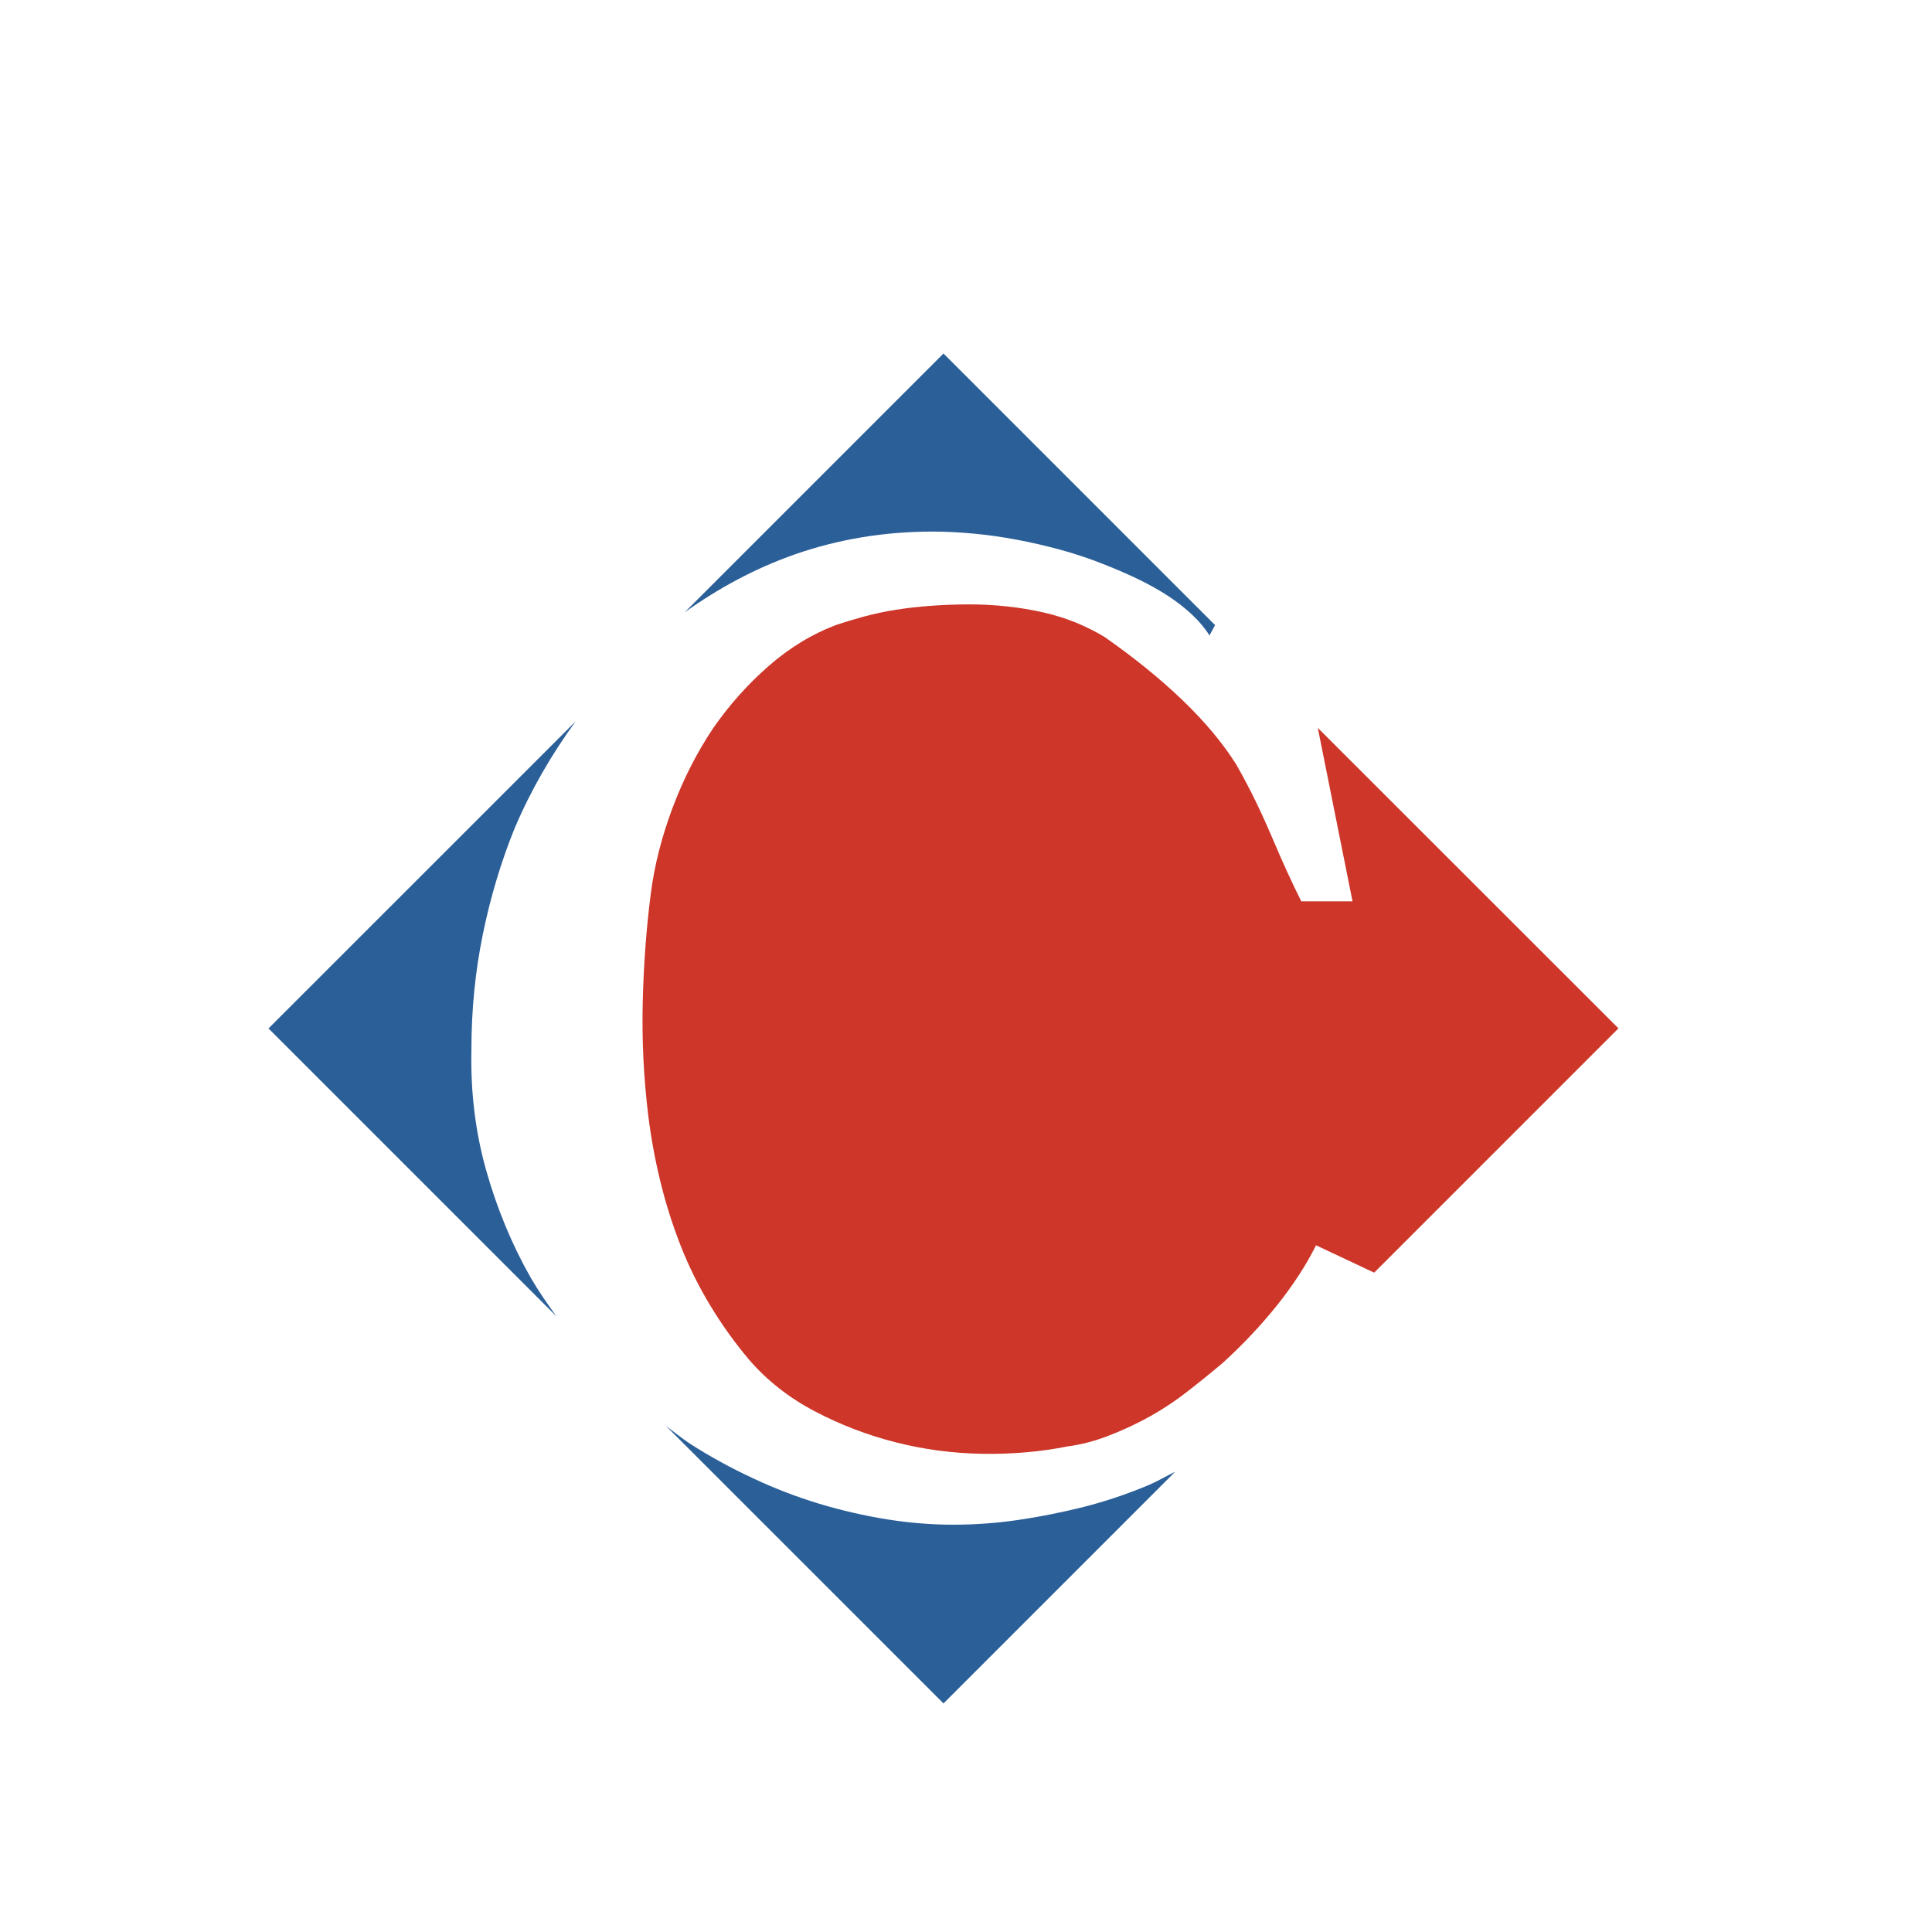 <?xml version="1.0" encoding="iso-8859-1"?>
<!-- Generator: Adobe Illustrator 13.0.0, SVG Export Plug-In . SVG Version: 6.00 Build 14948)  -->
<!DOCTYPE svg PUBLIC "-//W3C//DTD SVG 1.1//EN" "http://www.w3.org/Graphics/SVG/1.1/DTD/svg11.dtd">
<svg version="1.1" id="Layer_1" xmlns="http://www.w3.org/2000/svg" xmlns:xlink="http://www.w3.org/1999/xlink" x="0px" y="0px"
	 width="100px" height="100px" viewBox="0 0 100 100" enable-background="new 0 0 100 100" xml:space="preserve">
<g>
	<path fill="#CD3629" d="M67.354,46.651c-0.236-0.465-0.479-0.979-0.736-1.538c-0.254-0.559-0.51-1.14-0.766-1.747
		c-0.258-0.603-0.535-1.222-0.838-1.85c-0.305-0.628-0.643-1.269-1.012-1.922c-0.699-1.117-1.631-2.234-2.795-3.352
		c-1.162-1.117-2.516-2.21-4.051-3.283c-0.467-0.278-0.955-0.524-1.469-0.734c-0.512-0.209-1.07-0.385-1.674-0.523
		c-0.607-0.14-1.236-0.244-1.887-0.313c-0.652-0.071-1.303-0.106-1.954-0.106c-0.653,0-1.307,0.025-1.957,0.071
		c-0.651,0.047-1.27,0.116-1.85,0.209c-0.585,0.093-1.128,0.21-1.643,0.349c-0.512,0.14-0.976,0.279-1.395,0.42
		c-1.258,0.465-2.435,1.175-3.53,2.13s-2.059,2.038-2.896,3.247c-0.84,1.259-1.536,2.63-2.096,4.121
		c-0.557,1.492-0.931,2.957-1.117,4.4c-0.235,1.817-0.374,3.702-0.421,5.658c-0.045,1.954,0.048,3.888,0.28,5.797
		c0.142,1.165,0.351,2.317,0.631,3.458c0.277,1.141,0.628,2.247,1.046,3.315c0.419,1.074,0.931,2.109,1.536,3.11
		c0.605,1.001,1.281,1.946,2.028,2.828c0.928,1.069,2.059,1.957,3.386,2.653c1.326,0.698,2.724,1.233,4.191,1.606
		c1.465,0.373,2.967,0.571,4.505,0.594c1.537,0.023,3.002-0.104,4.398-0.385c0.699-0.09,1.408-0.276,2.133-0.56
		c0.719-0.277,1.418-0.603,2.094-0.976c0.672-0.374,1.326-0.804,1.953-1.293c0.629-0.489,1.248-0.99,1.854-1.502
		c1.021-0.931,1.955-1.92,2.795-2.967c0.836-1.05,1.512-2.085,2.021-3.11l3.01,1.416l12.643-12.644L68.209,37.674l1.797,8.978
		H67.354z"/>
	<path fill="#2B5F98" d="M48.287,27.514c0.65,0,1.349,0.035,2.093,0.104s1.491,0.175,2.234,0.314
		c0.744,0.14,1.502,0.314,2.271,0.523c0.77,0.21,1.502,0.455,2.201,0.734c0.605,0.233,1.195,0.489,1.781,0.768
		c0.58,0.28,1.105,0.571,1.572,0.874c0.461,0.302,0.883,0.628,1.256,0.977c0.371,0.349,0.676,0.711,0.908,1.083l0.289-0.536
		L48.835,18.298L35.442,31.69c1.757-1.25,3.638-2.271,5.683-2.99C43.385,27.91,45.769,27.514,48.287,27.514z"/>
	<path fill="#2B5F98" d="M56.037,78.013c-1.117,0.277-2.234,0.498-3.352,0.662c-1.118,0.164-2.235,0.243-3.353,0.243
		s-2.26-0.091-3.422-0.277c-1.166-0.187-2.328-0.455-3.493-0.803c-1.163-0.352-2.316-0.792-3.457-1.33
		c-1.143-0.531-2.223-1.125-3.247-1.781c-0.433-0.289-0.832-0.614-1.245-0.923L48.835,88.17L60.83,76.174
		c-0.48,0.235-0.939,0.513-1.439,0.719C58.273,77.359,57.156,77.73,56.037,78.013z"/>
	<path fill="#2B5F98" d="M25.167,60.586c-0.56-1.98-0.815-4.063-0.767-6.252c0-2.049,0.195-4.038,0.591-5.972
		c0.396-1.932,0.944-3.76,1.643-5.483c0.849-1.998,1.917-3.831,3.157-5.538L13.898,53.232L28.796,68.13
		c-0.464-0.645-0.919-1.295-1.324-1.992C26.494,64.415,25.727,62.564,25.167,60.586z"/>
</g>
</svg>
